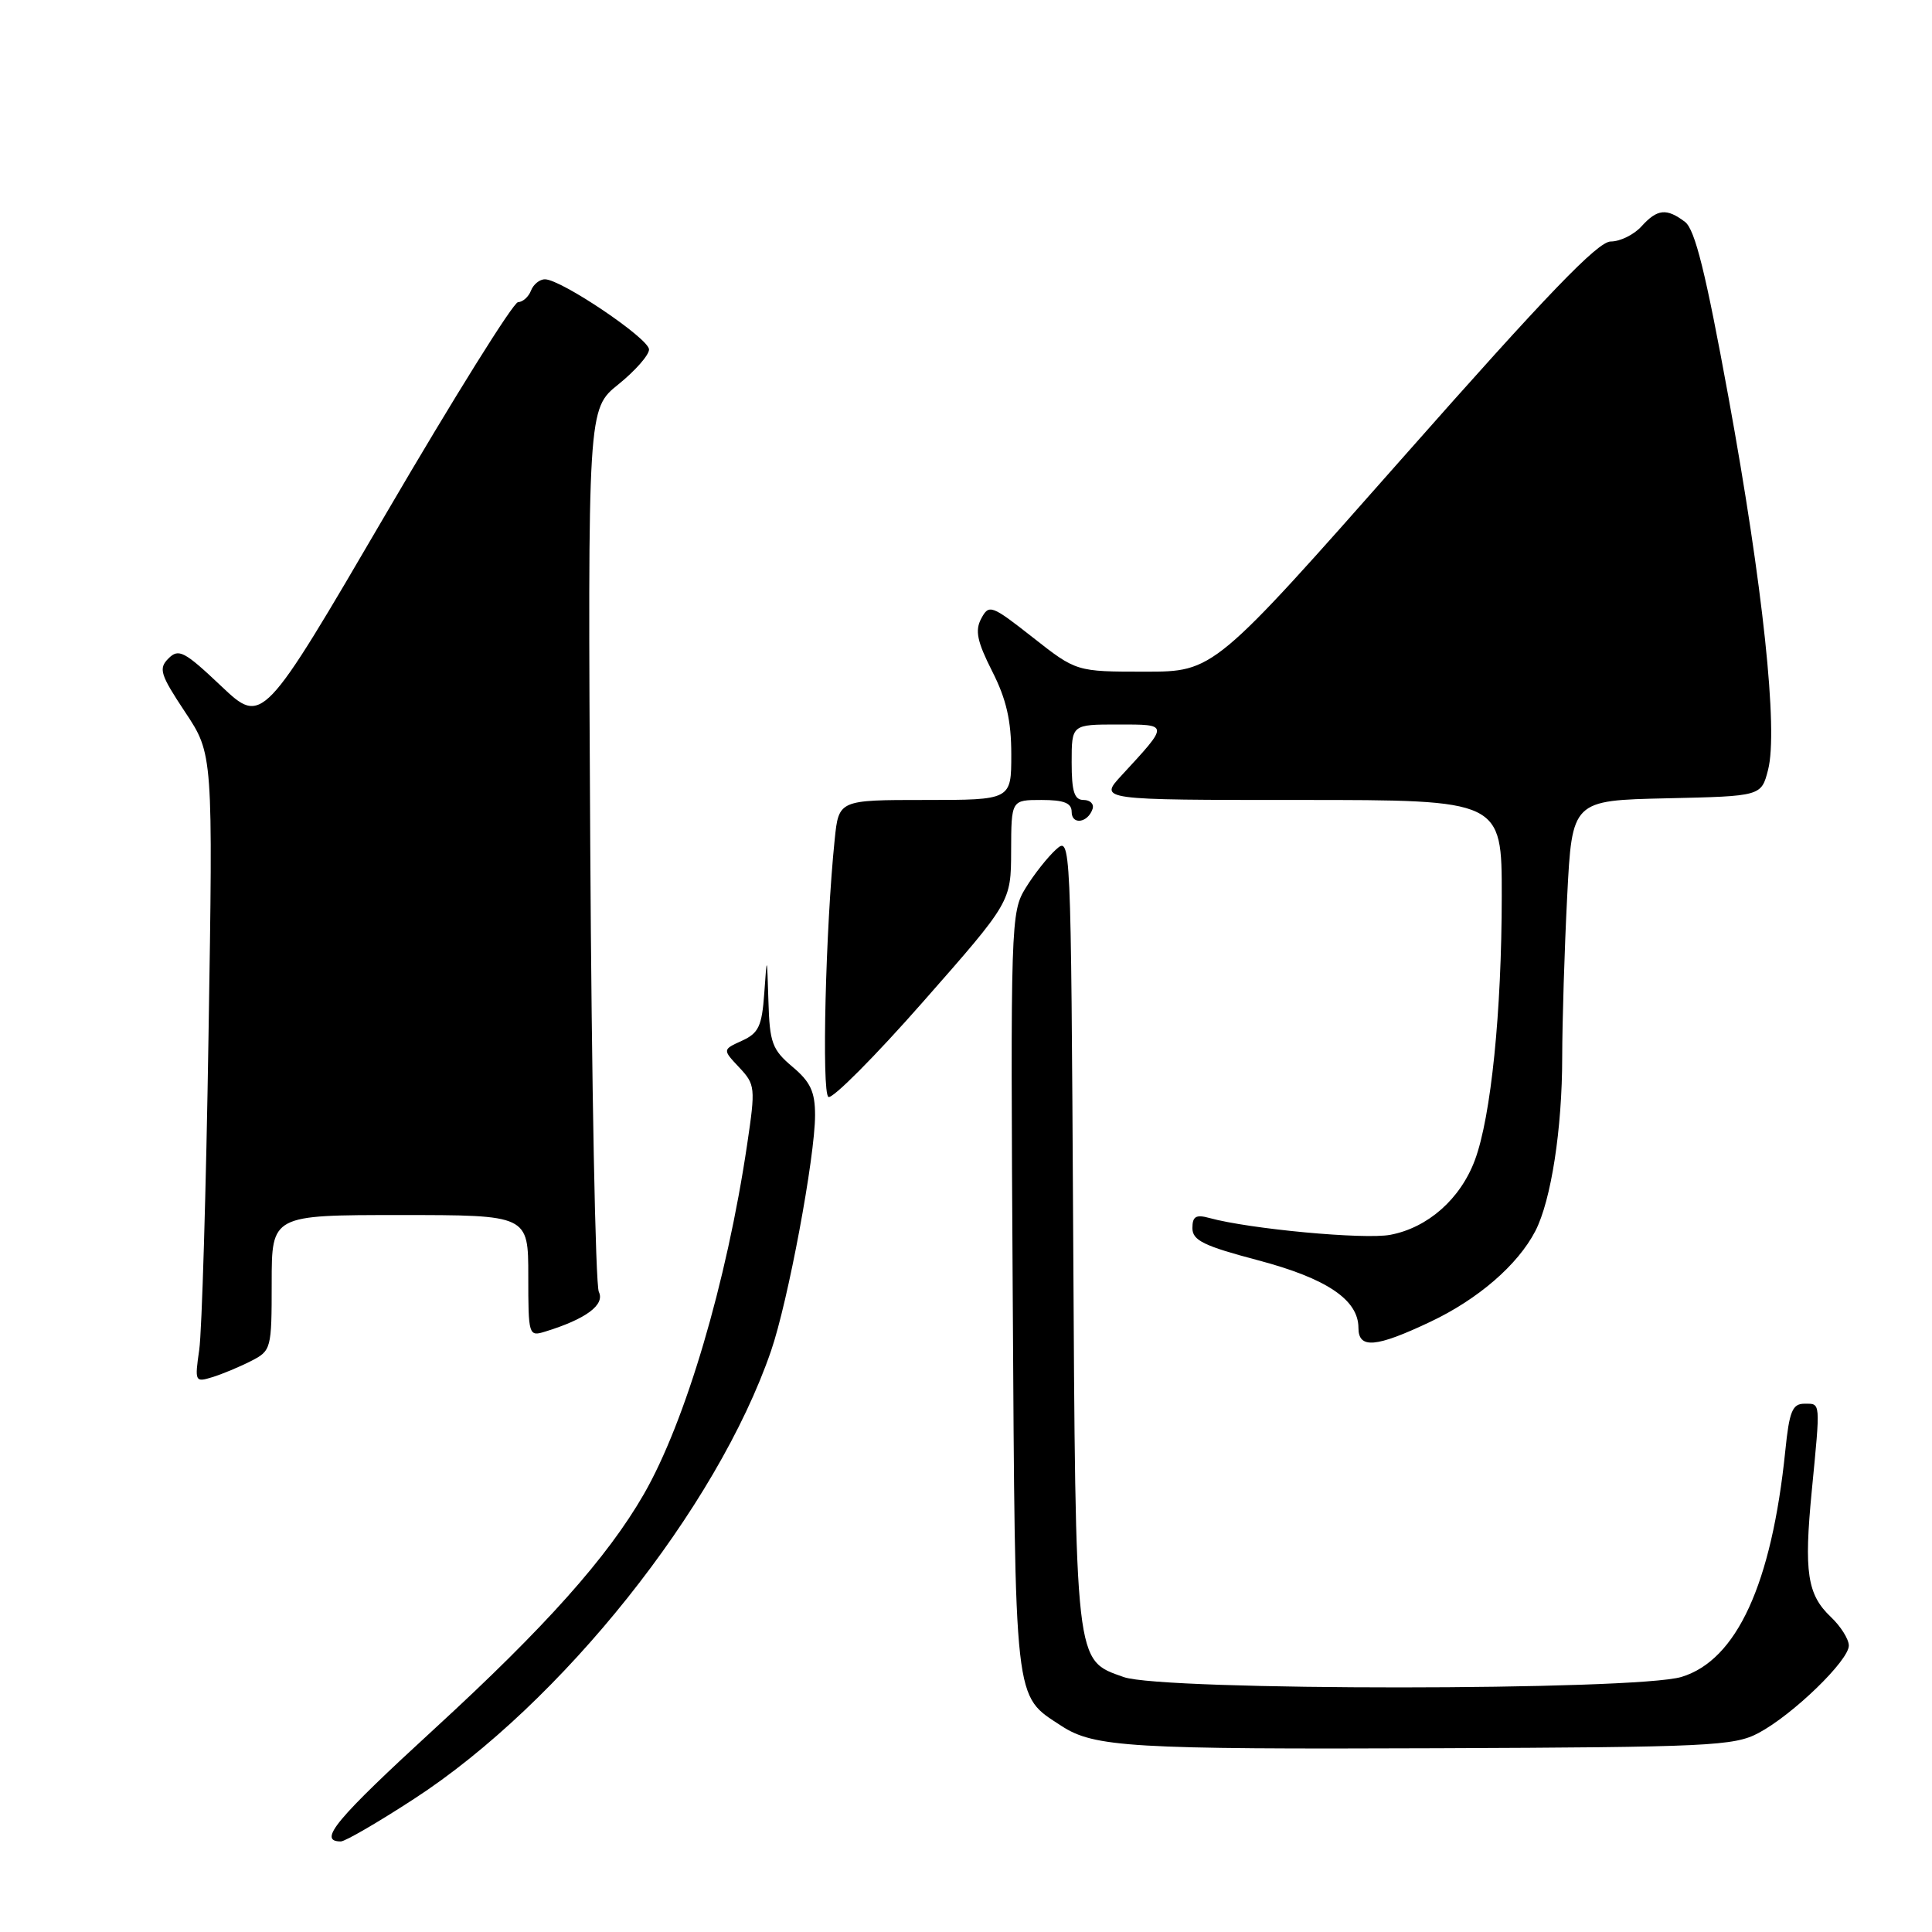 <?xml version="1.0" encoding="UTF-8" standalone="no"?>
<!DOCTYPE svg PUBLIC "-//W3C//DTD SVG 1.1//EN" "http://www.w3.org/Graphics/SVG/1.1/DTD/svg11.dtd" >
<svg xmlns="http://www.w3.org/2000/svg" xmlns:xlink="http://www.w3.org/1999/xlink" version="1.1" viewBox="0 0 256 256">
 <g >
 <path fill="currentColor"
d=" M 54.85 238.37 C 74.37 225.69 95.02 199.78 102.16 179.02 C 104.42 172.48 108.00 153.28 108.00 147.76 C 108.00 144.67 107.39 143.35 105.00 141.35 C 102.32 139.09 101.98 138.17 101.82 132.66 C 101.63 126.51 101.63 126.51 101.27 131.61 C 100.96 135.97 100.52 136.90 98.32 137.90 C 95.73 139.08 95.73 139.08 97.95 141.44 C 100.08 143.71 100.12 144.11 99.00 151.65 C 96.29 169.93 90.82 188.42 85.31 197.99 C 80.48 206.38 72.26 215.59 57.65 229.00 C 44.45 241.11 42.05 244.00 45.16 244.00 C 45.73 244.00 50.09 241.47 54.85 238.37 Z  M 233.00 229.64 C 237.56 227.22 245.00 220.01 244.98 218.04 C 244.97 217.19 243.90 215.49 242.60 214.26 C 239.47 211.29 239.02 208.34 240.07 197.54 C 241.23 185.55 241.27 186.00 239.10 186.00 C 237.50 186.00 237.09 187.00 236.56 192.25 C 234.75 209.91 230.12 219.98 222.81 222.20 C 216.73 224.04 154.07 224.06 148.90 222.22 C 142.40 219.91 142.53 221.11 142.20 163.14 C 141.90 111.01 141.89 110.79 139.92 112.57 C 138.83 113.56 137.02 115.84 135.91 117.65 C 133.93 120.85 133.89 122.17 134.19 171.26 C 134.53 226.52 134.31 224.53 140.64 228.69 C 144.97 231.52 149.85 231.81 190.50 231.65 C 226.42 231.51 229.78 231.35 233.00 229.64 Z  M 33.25 180.35 C 35.94 178.98 36.00 178.76 36.00 169.97 C 36.00 161.00 36.00 161.00 53.00 161.00 C 70.00 161.00 70.00 161.00 70.00 169.07 C 70.00 176.97 70.05 177.12 72.25 176.44 C 77.64 174.78 80.18 172.90 79.35 171.18 C 78.90 170.26 78.39 143.55 78.21 111.84 C 77.88 54.19 77.88 54.19 81.94 50.93 C 84.17 49.13 86.00 47.05 86.00 46.31 C 86.00 44.86 74.38 37.03 72.22 37.01 C 71.51 37.00 70.68 37.68 70.36 38.50 C 70.05 39.33 69.27 40.02 68.64 40.04 C 68.01 40.07 60.14 52.68 51.14 68.08 C 34.78 96.08 34.78 96.08 29.31 90.91 C 24.43 86.29 23.67 85.90 22.33 87.24 C 20.98 88.59 21.22 89.36 24.52 94.34 C 28.23 99.92 28.23 99.92 27.63 137.21 C 27.31 157.72 26.75 176.46 26.40 178.85 C 25.79 183.08 25.84 183.19 28.14 182.48 C 29.44 182.08 31.74 181.12 33.25 180.35 Z  M 189.52 175.15 C 195.85 172.16 201.12 167.60 203.44 163.12 C 205.53 159.07 207.00 149.59 207.00 140.07 C 207.01 135.35 207.30 125.78 207.66 118.78 C 208.31 106.06 208.31 106.06 220.84 105.78 C 233.38 105.50 233.38 105.50 234.28 102.00 C 235.63 96.77 233.60 77.62 229.03 52.62 C 226.02 36.15 224.60 30.41 223.27 29.40 C 220.82 27.55 219.60 27.68 217.50 30.00 C 216.50 31.10 214.67 32.00 213.43 32.00 C 211.72 32.00 204.99 39.00 186.00 60.50 C 160.83 89.00 160.83 89.00 151.73 89.00 C 142.62 89.00 142.62 89.00 136.86 84.47 C 131.36 80.15 131.05 80.04 130.02 81.96 C 129.17 83.55 129.47 84.99 131.47 88.95 C 133.35 92.64 134.00 95.50 134.00 99.97 C 134.00 106.00 134.00 106.00 122.57 106.00 C 111.14 106.00 111.14 106.00 110.60 111.25 C 109.40 122.88 108.86 144.80 109.77 145.35 C 110.28 145.67 115.94 139.99 122.33 132.72 C 133.96 119.50 133.96 119.50 133.98 112.75 C 134.00 106.00 134.00 106.00 138.00 106.00 C 140.98 106.00 142.00 106.40 142.00 107.58 C 142.00 109.35 144.15 109.04 144.77 107.19 C 144.99 106.53 144.45 106.00 143.58 106.00 C 142.35 106.00 142.00 104.89 142.00 101.00 C 142.00 96.00 142.00 96.00 148.12 96.00 C 154.96 96.00 154.95 95.88 148.61 102.75 C 145.61 106.00 145.61 106.00 172.30 106.00 C 199.00 106.00 199.00 106.00 198.99 118.75 C 198.98 134.08 197.57 147.97 195.43 153.72 C 193.51 158.87 189.20 162.68 184.22 163.62 C 180.80 164.27 165.55 162.85 160.25 161.39 C 158.47 160.90 158.00 161.18 158.00 162.73 C 158.00 164.36 159.50 165.09 166.69 166.99 C 175.80 169.40 180.00 172.23 180.00 175.95 C 180.00 178.76 182.30 178.57 189.52 175.15 Z "/>
</g>
</svg>